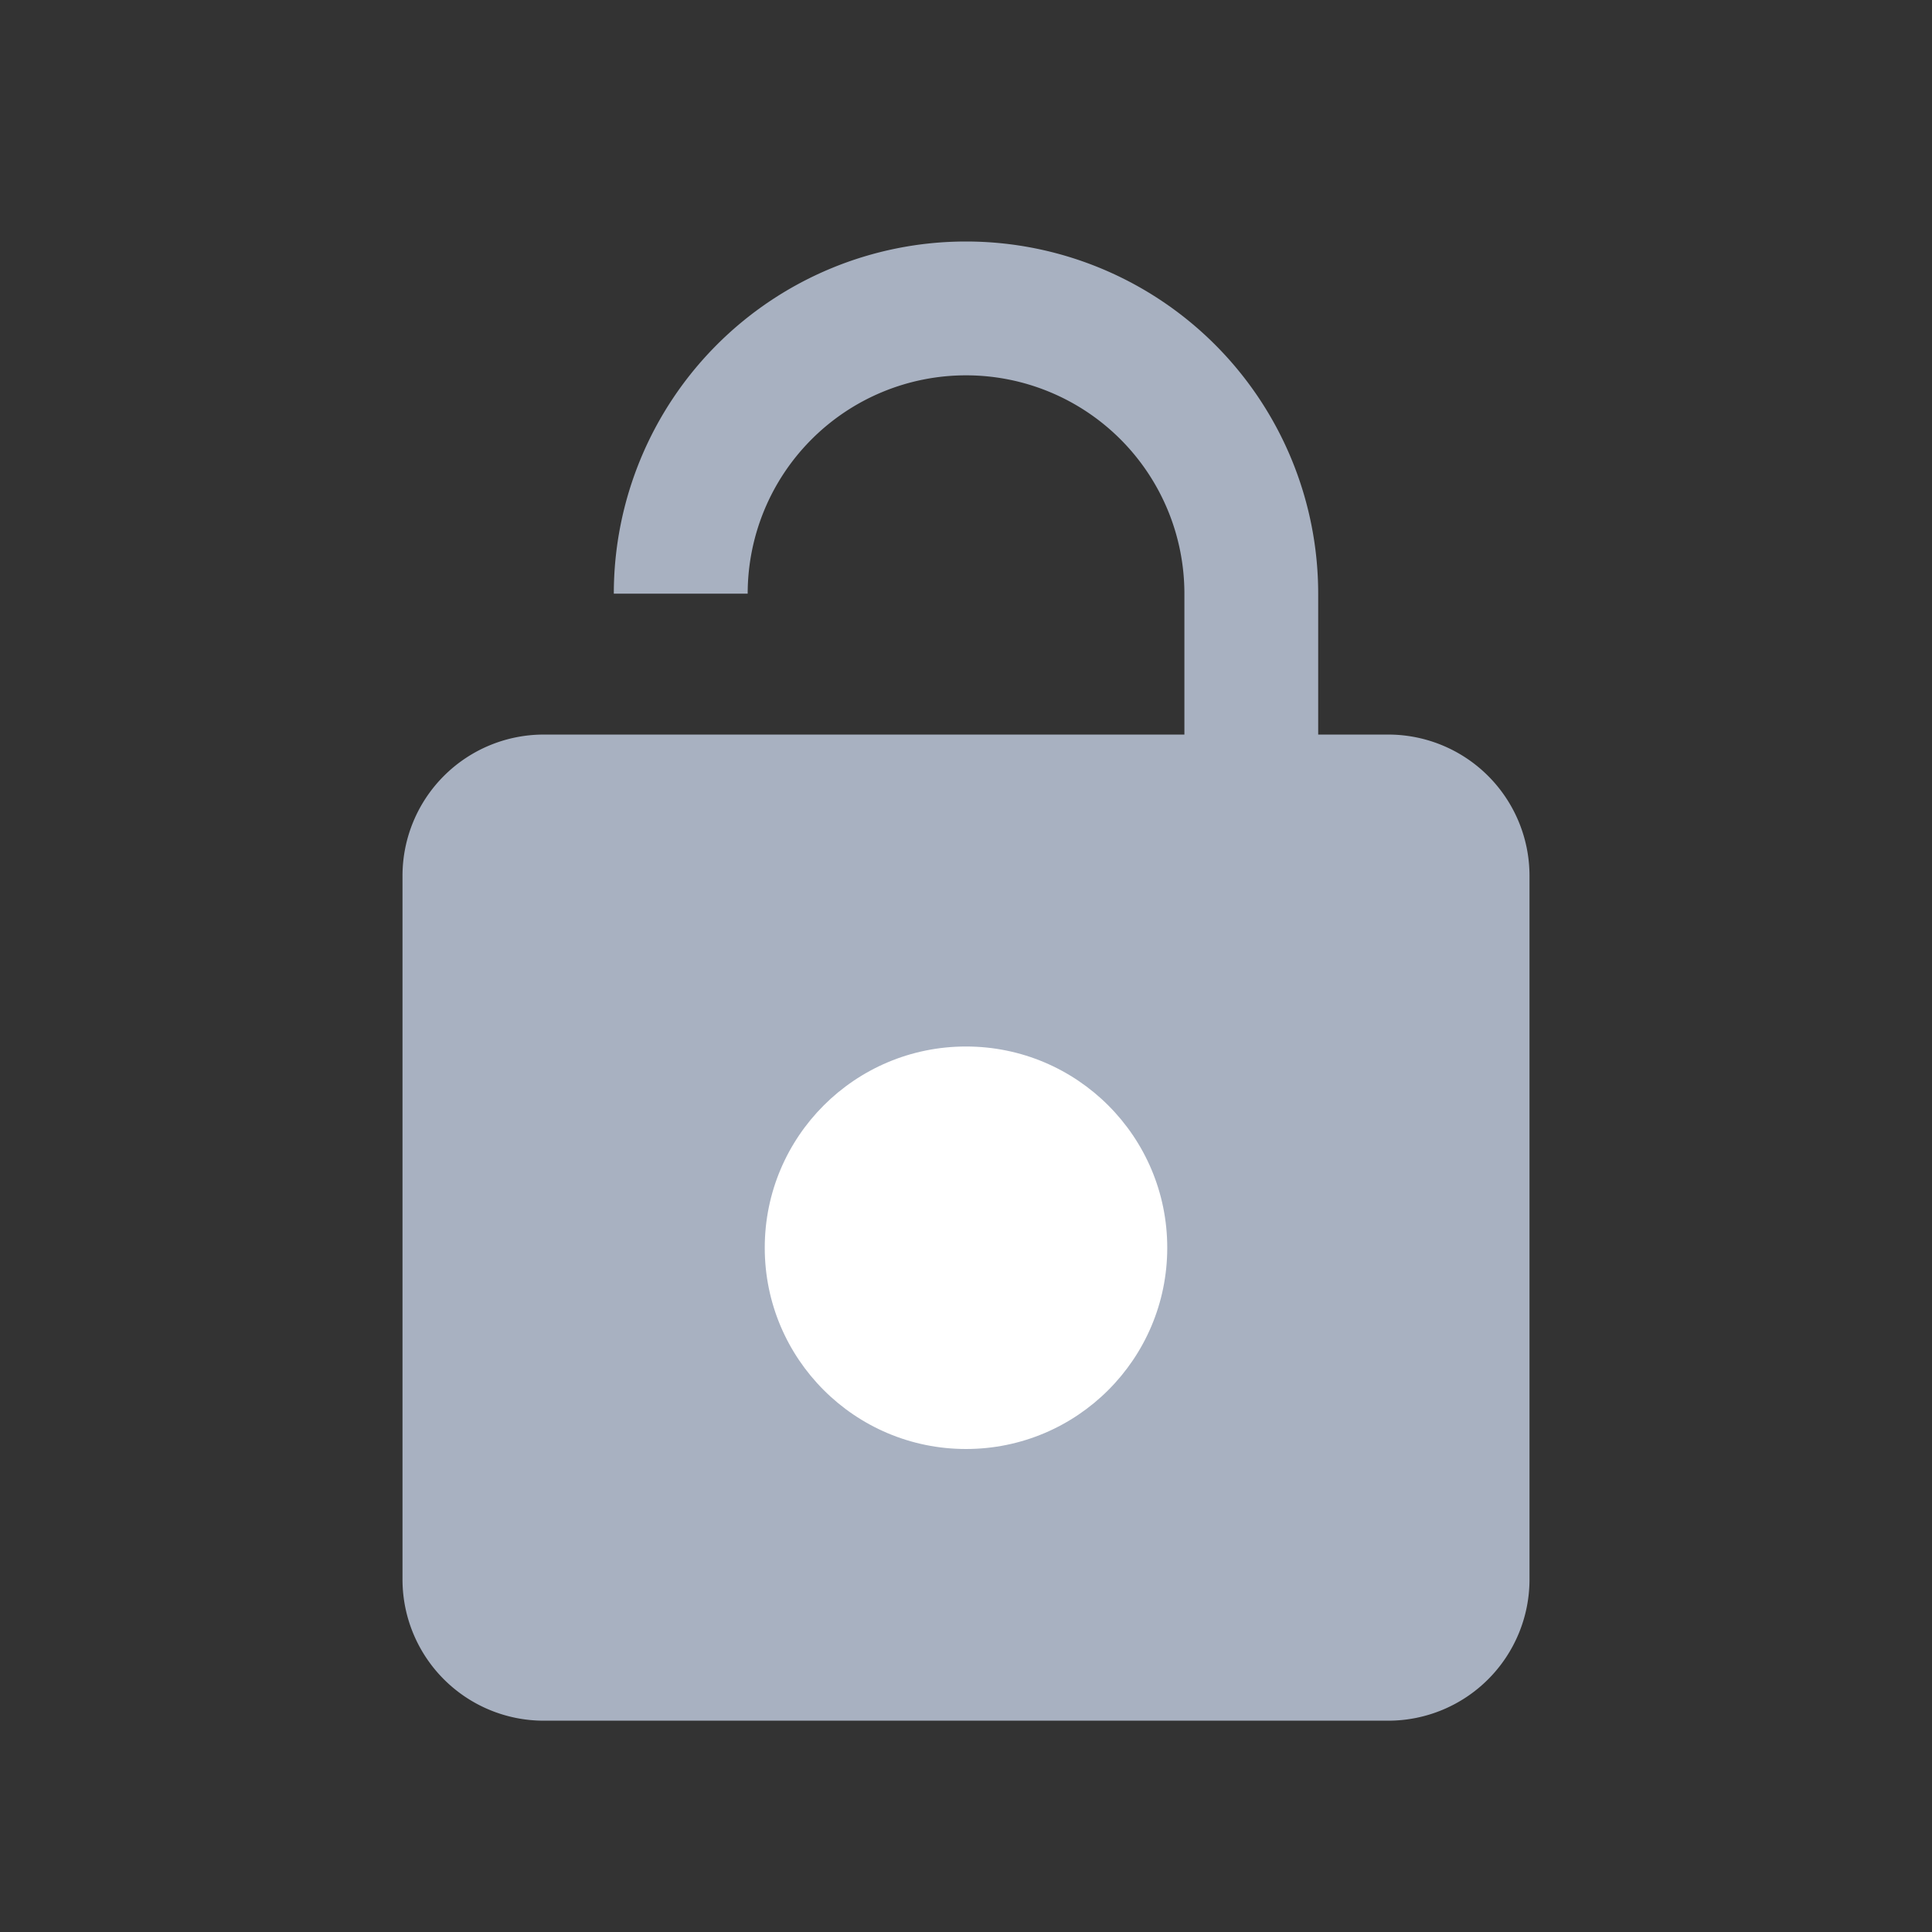 <svg xmlns="http://www.w3.org/2000/svg" width="24" height="24" viewBox="0 0 24 24">
    <rect x="0" y="0" width="24" height="24" fill="#333333" stroke="none"/>
    <g transform="translate(-24 -401)">
        <path fill="none" d="M0 0H24V24H0z" transform="translate(24 401)"/>
        <path fill="#a8b1c1" d="M13 15.5a1.75 1.75 0 1 0-1.75-1.75A1.755 1.755 0 0 0 13 15.5zm5.25-7.875h-.875v-1.75a4.375 4.375 0 0 0-8.75 0h1.663a2.712 2.712 0 1 1 5.425 0v1.75H7.75A1.755 1.755 0 0 0 6 9.375v8.75a1.755 1.755 0 0 0 1.75 1.75h10.5a1.755 1.755 0 0 0 1.75-1.75v-8.75a1.755 1.755 0 0 0-1.75-1.75z" transform="translate(23 402.5)"/>
        <circle cx="2.5" cy="2.5" r="2.5" fill="#fff" transform="translate(33.5 414)"/>
    </g>
</svg>
